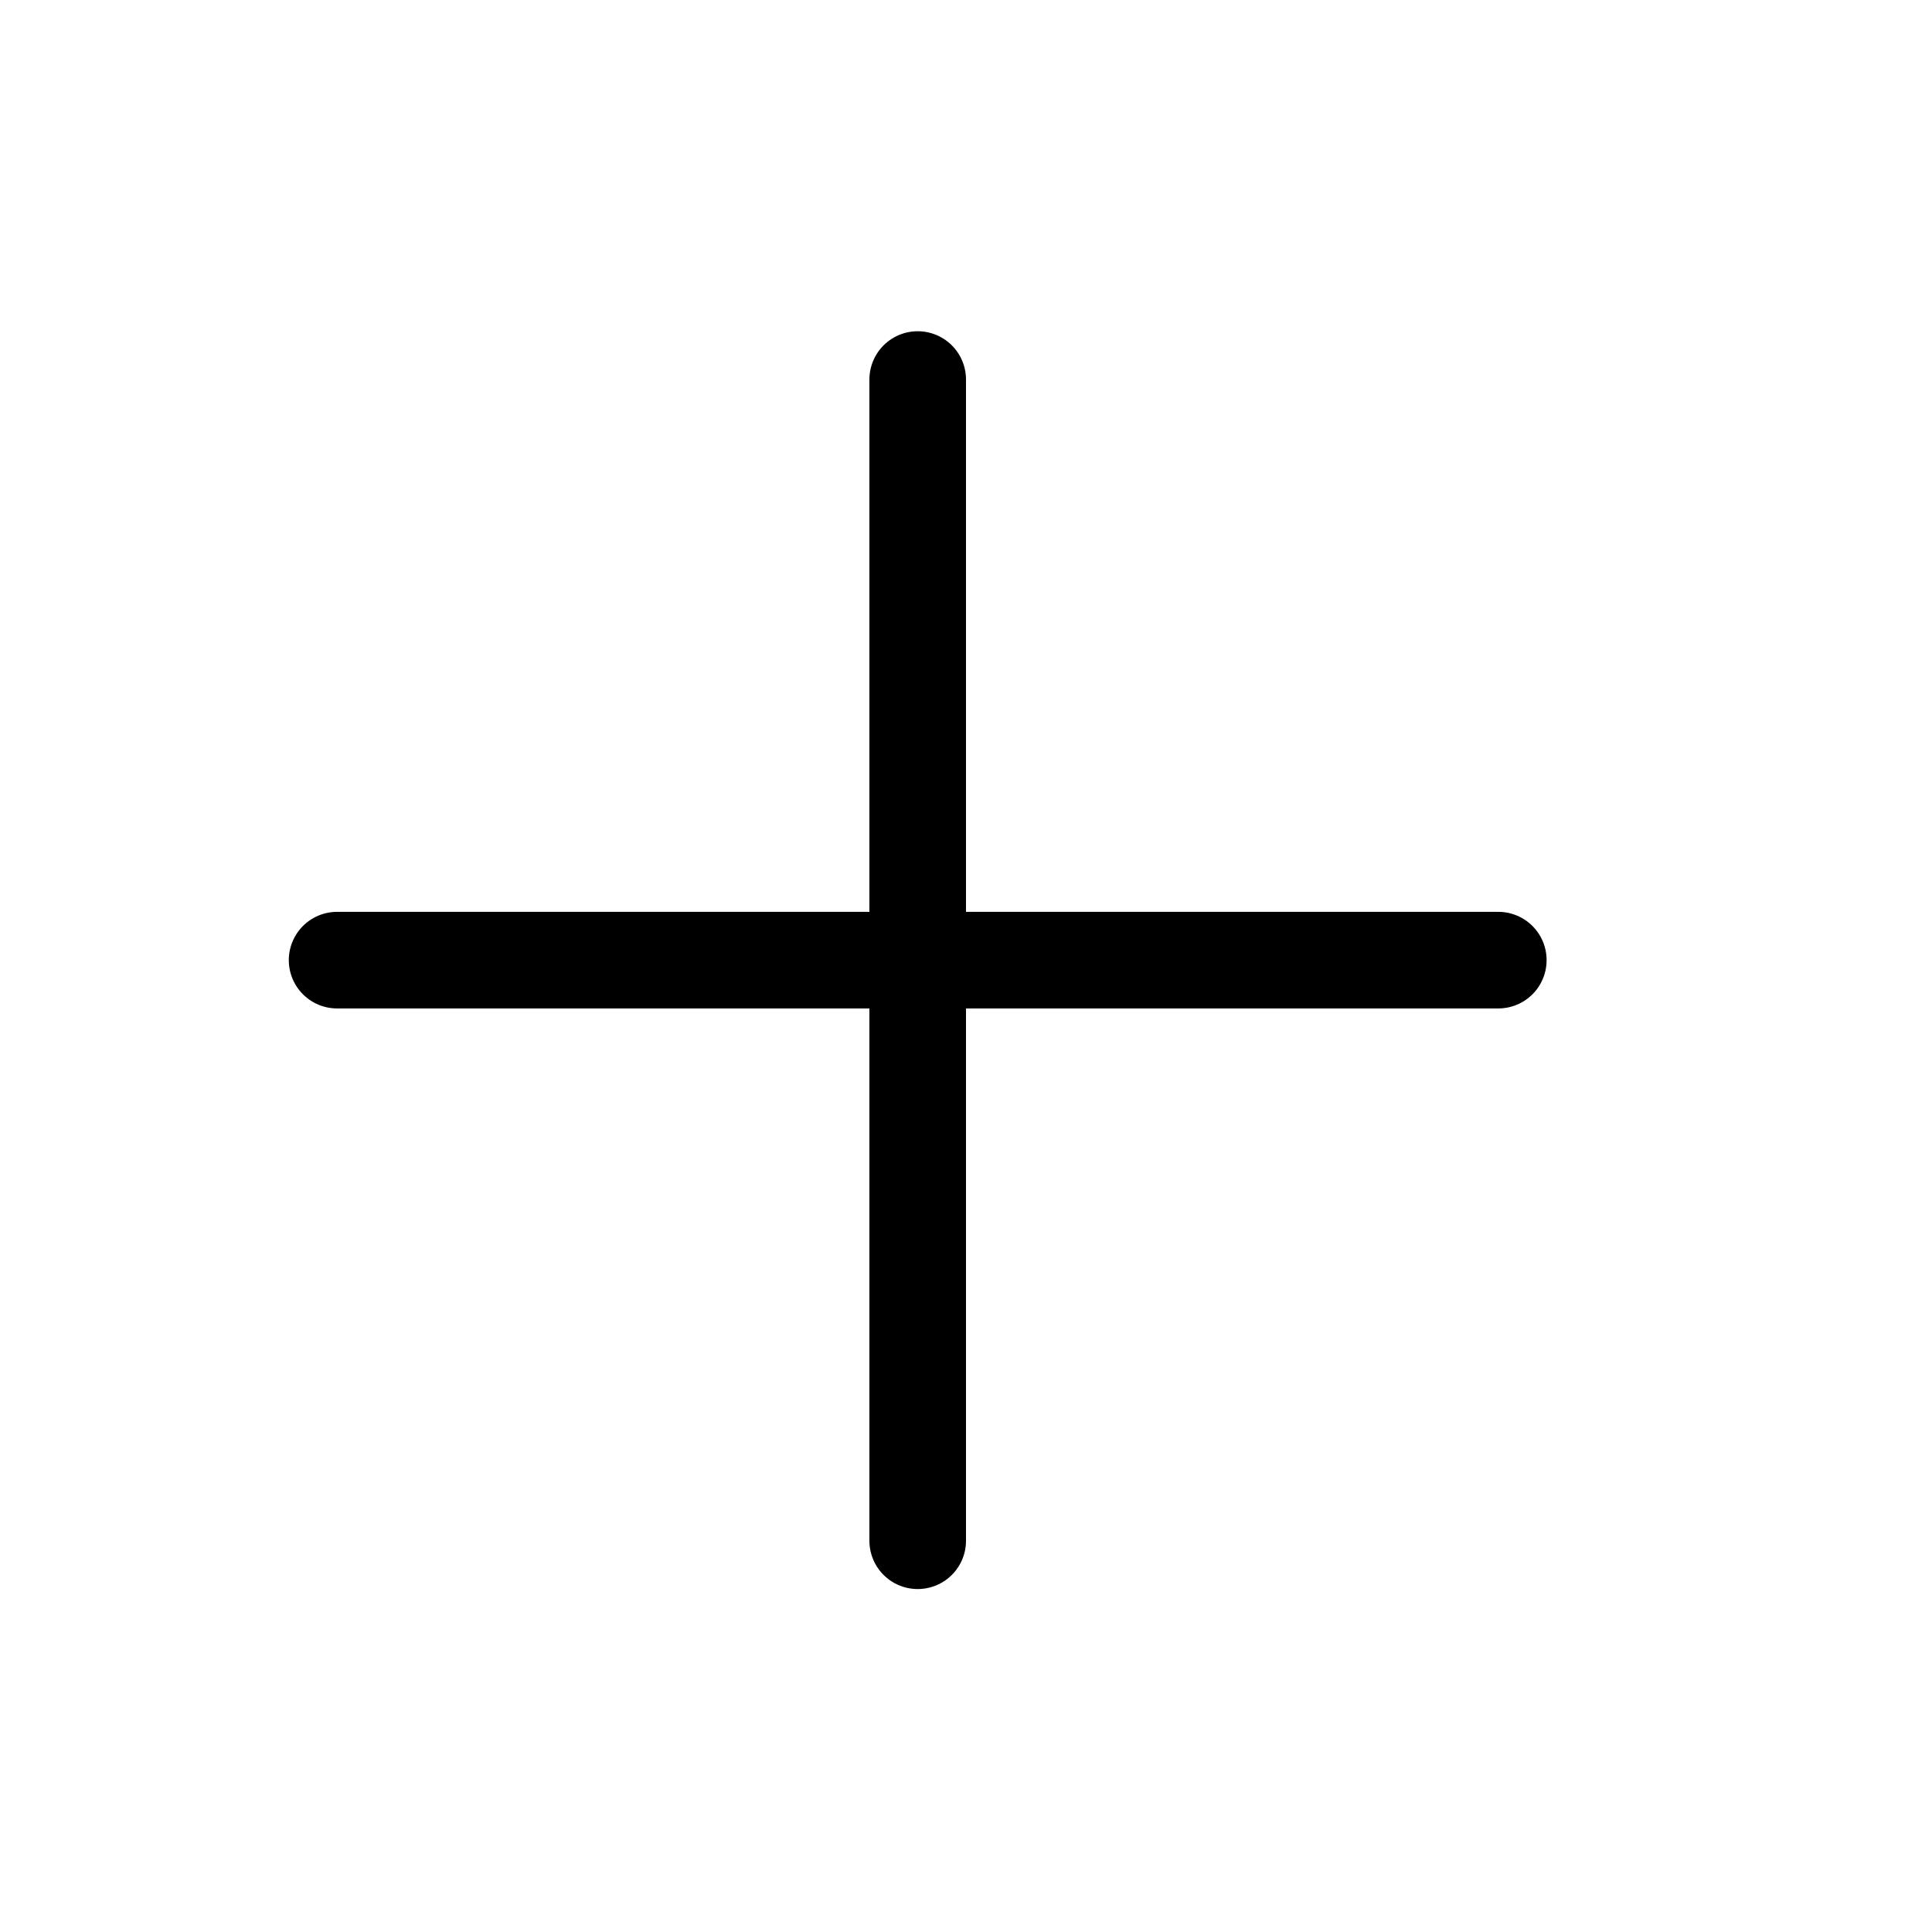 <?xml version="1.0" encoding="iso-8859-1"?>
<svg width="20px" height="20px" viewBox="0 0 40 40" fill="none" xmlns="http://www.w3.org/2000/svg">
	<line x1="10" x2="27" y1="10" y2="27" fill="none" stroke="black" stroke-width="2" stroke-linecap="round" stroke-linejoin="round" transform="translate(-1 2) rotate(45 20 20)"/>
	<line x1="27" x2="10" y1="10" y2="27" fill="none" stroke="black" stroke-width="2" stroke-linecap="round" stroke-linejoin="round" transform="translate(-1 2) rotate(45 20 20)"/>
</svg>